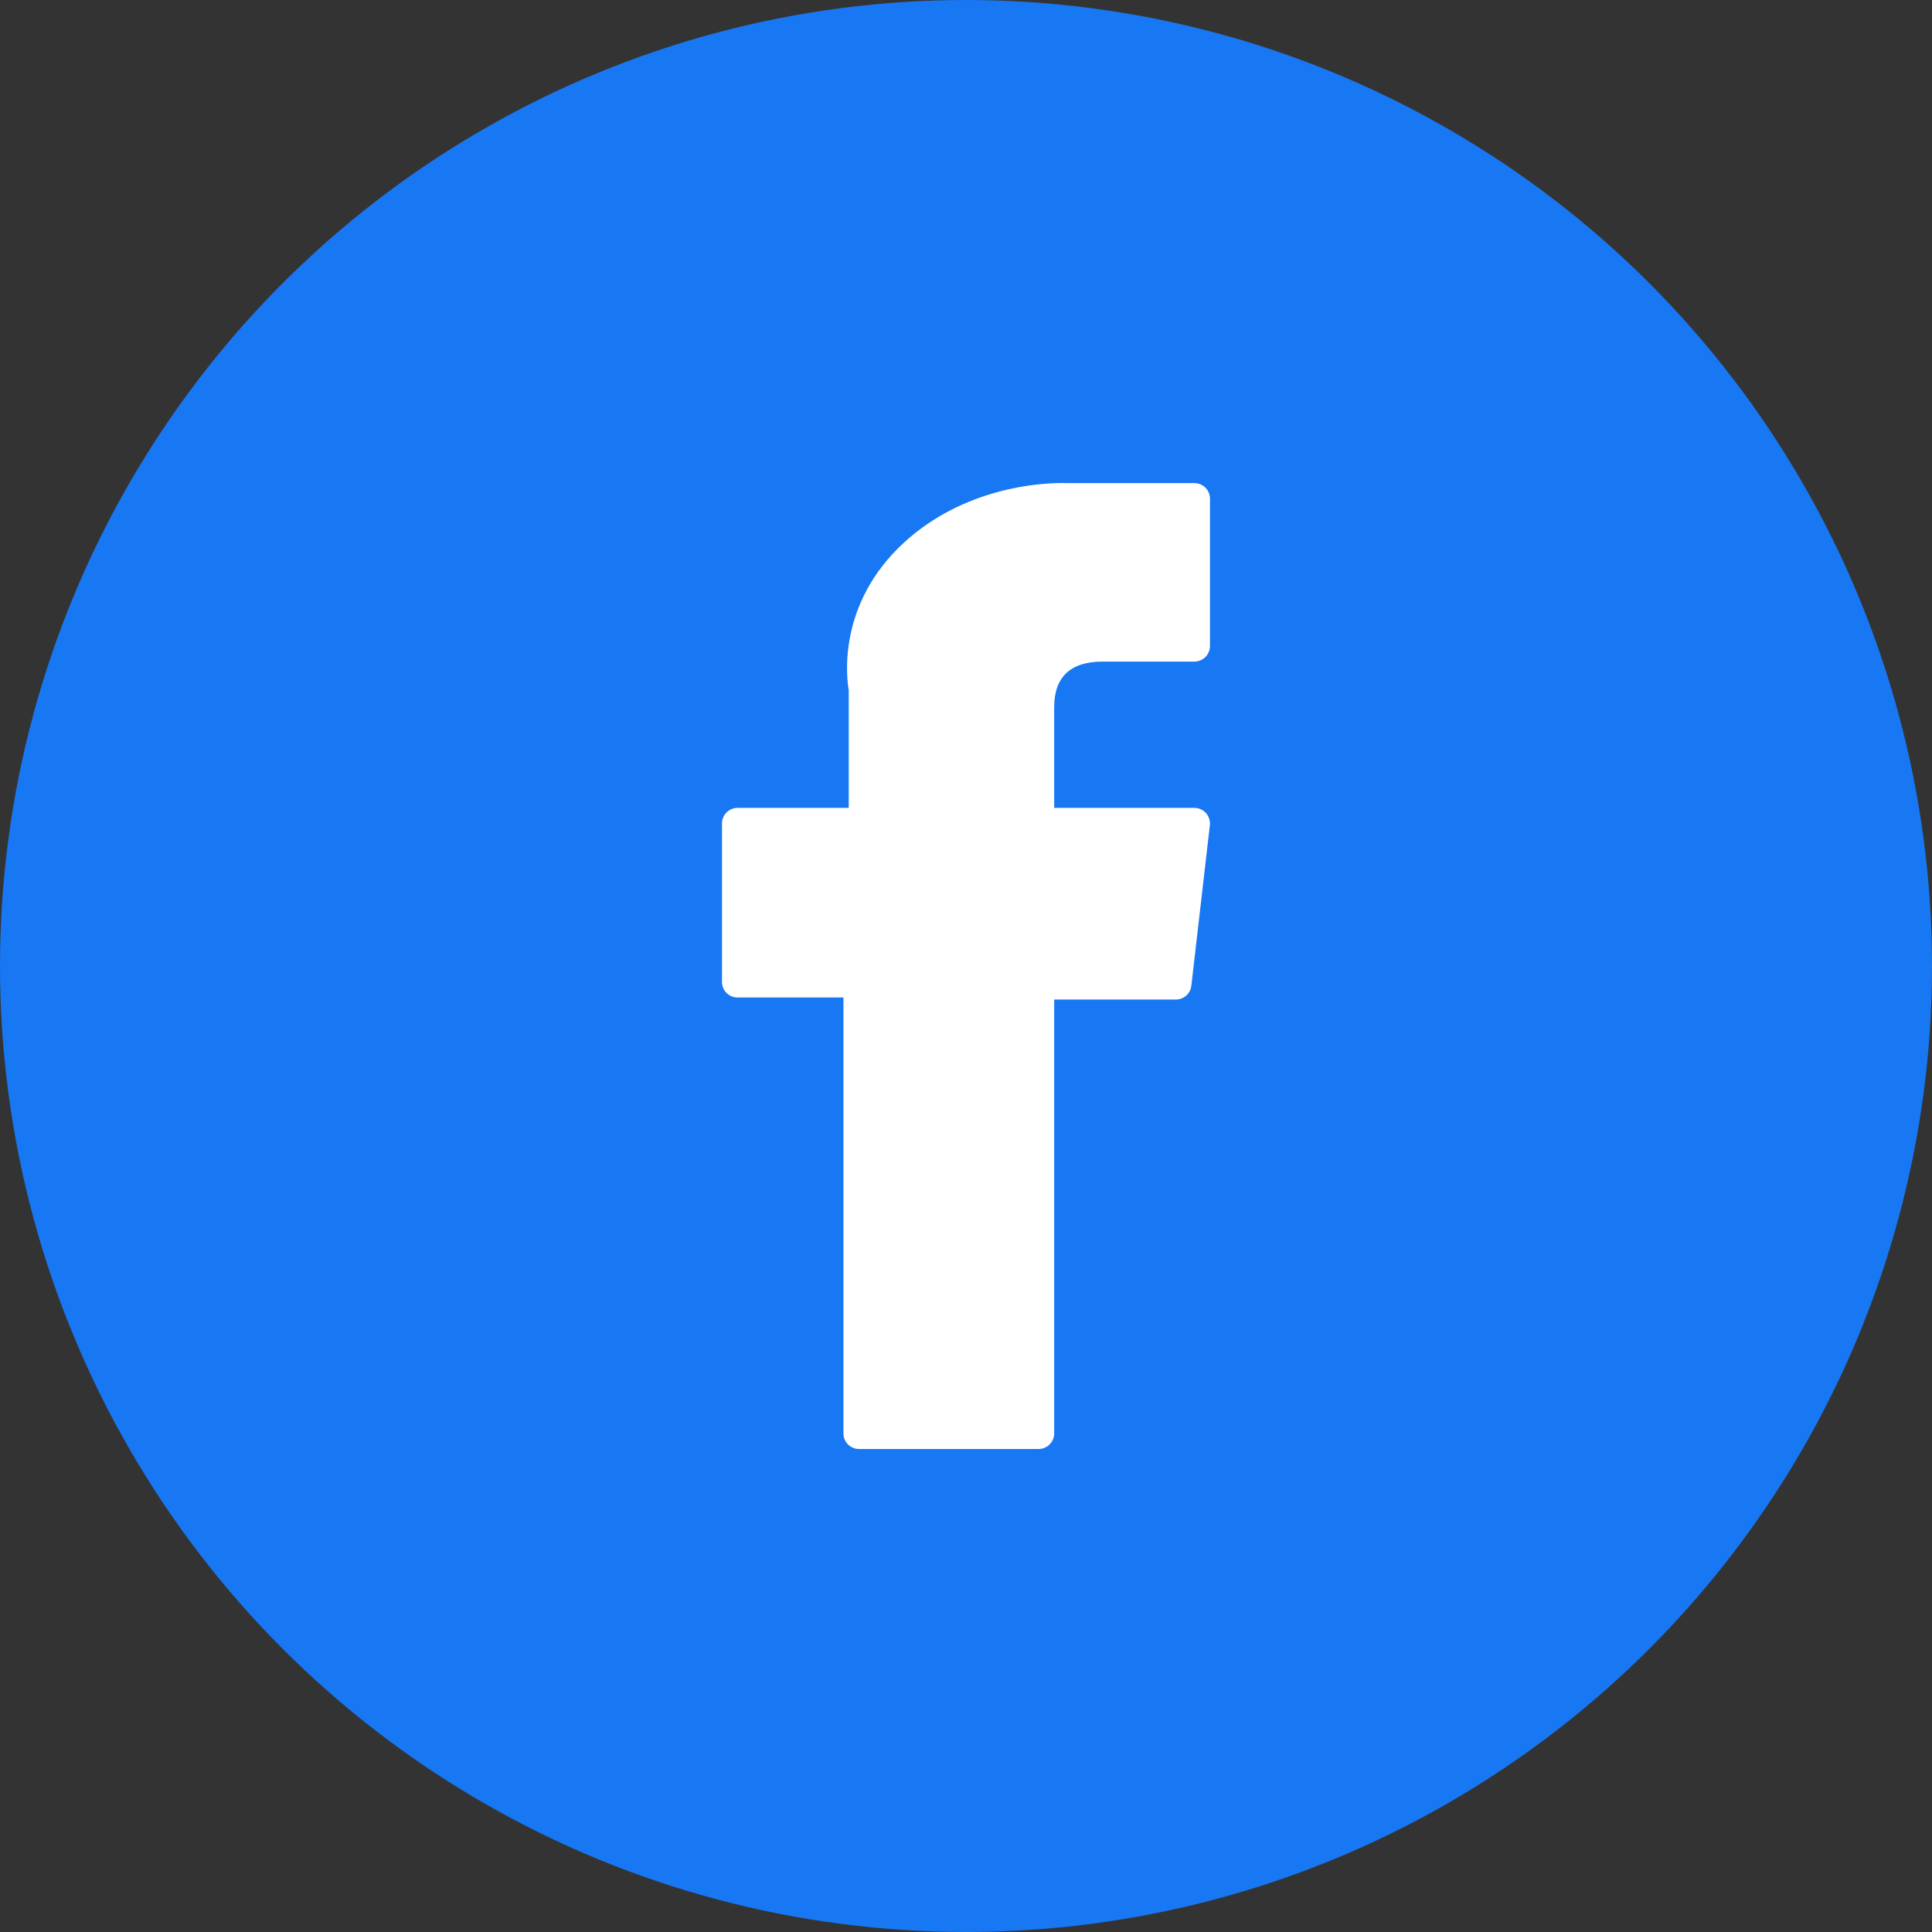 <svg width="36" height="36" viewBox="0 0 36 36" fill="none" xmlns="http://www.w3.org/2000/svg">
<rect x="0" y="0" width="36" height="36" fill="#333333" stroke="none"/>
<circle cx="18" cy="18" r="18" fill="#1877F2"/>
<path d="M13.743 18.587H15.716V26.71C15.716 26.87 15.847 27 16.007 27H19.352C19.513 27 19.643 26.87 19.643 26.71V18.625H21.911C22.058 18.625 22.182 18.514 22.199 18.368L22.544 15.377C22.553 15.295 22.527 15.213 22.472 15.151C22.417 15.089 22.338 15.054 22.255 15.054H19.643V13.179C19.643 12.614 19.947 12.328 20.547 12.328C20.633 12.328 22.255 12.328 22.255 12.328C22.416 12.328 22.546 12.198 22.546 12.037V9.292C22.546 9.132 22.416 9.002 22.255 9.002H19.901C19.885 9.001 19.848 9 19.793 9C19.385 9 17.965 9.08 16.843 10.112C15.601 11.255 15.774 12.624 15.815 12.862V15.054H13.743C13.583 15.054 13.453 15.184 13.453 15.344V18.296C13.453 18.457 13.583 18.587 13.743 18.587Z" fill="white"/>
</svg>

